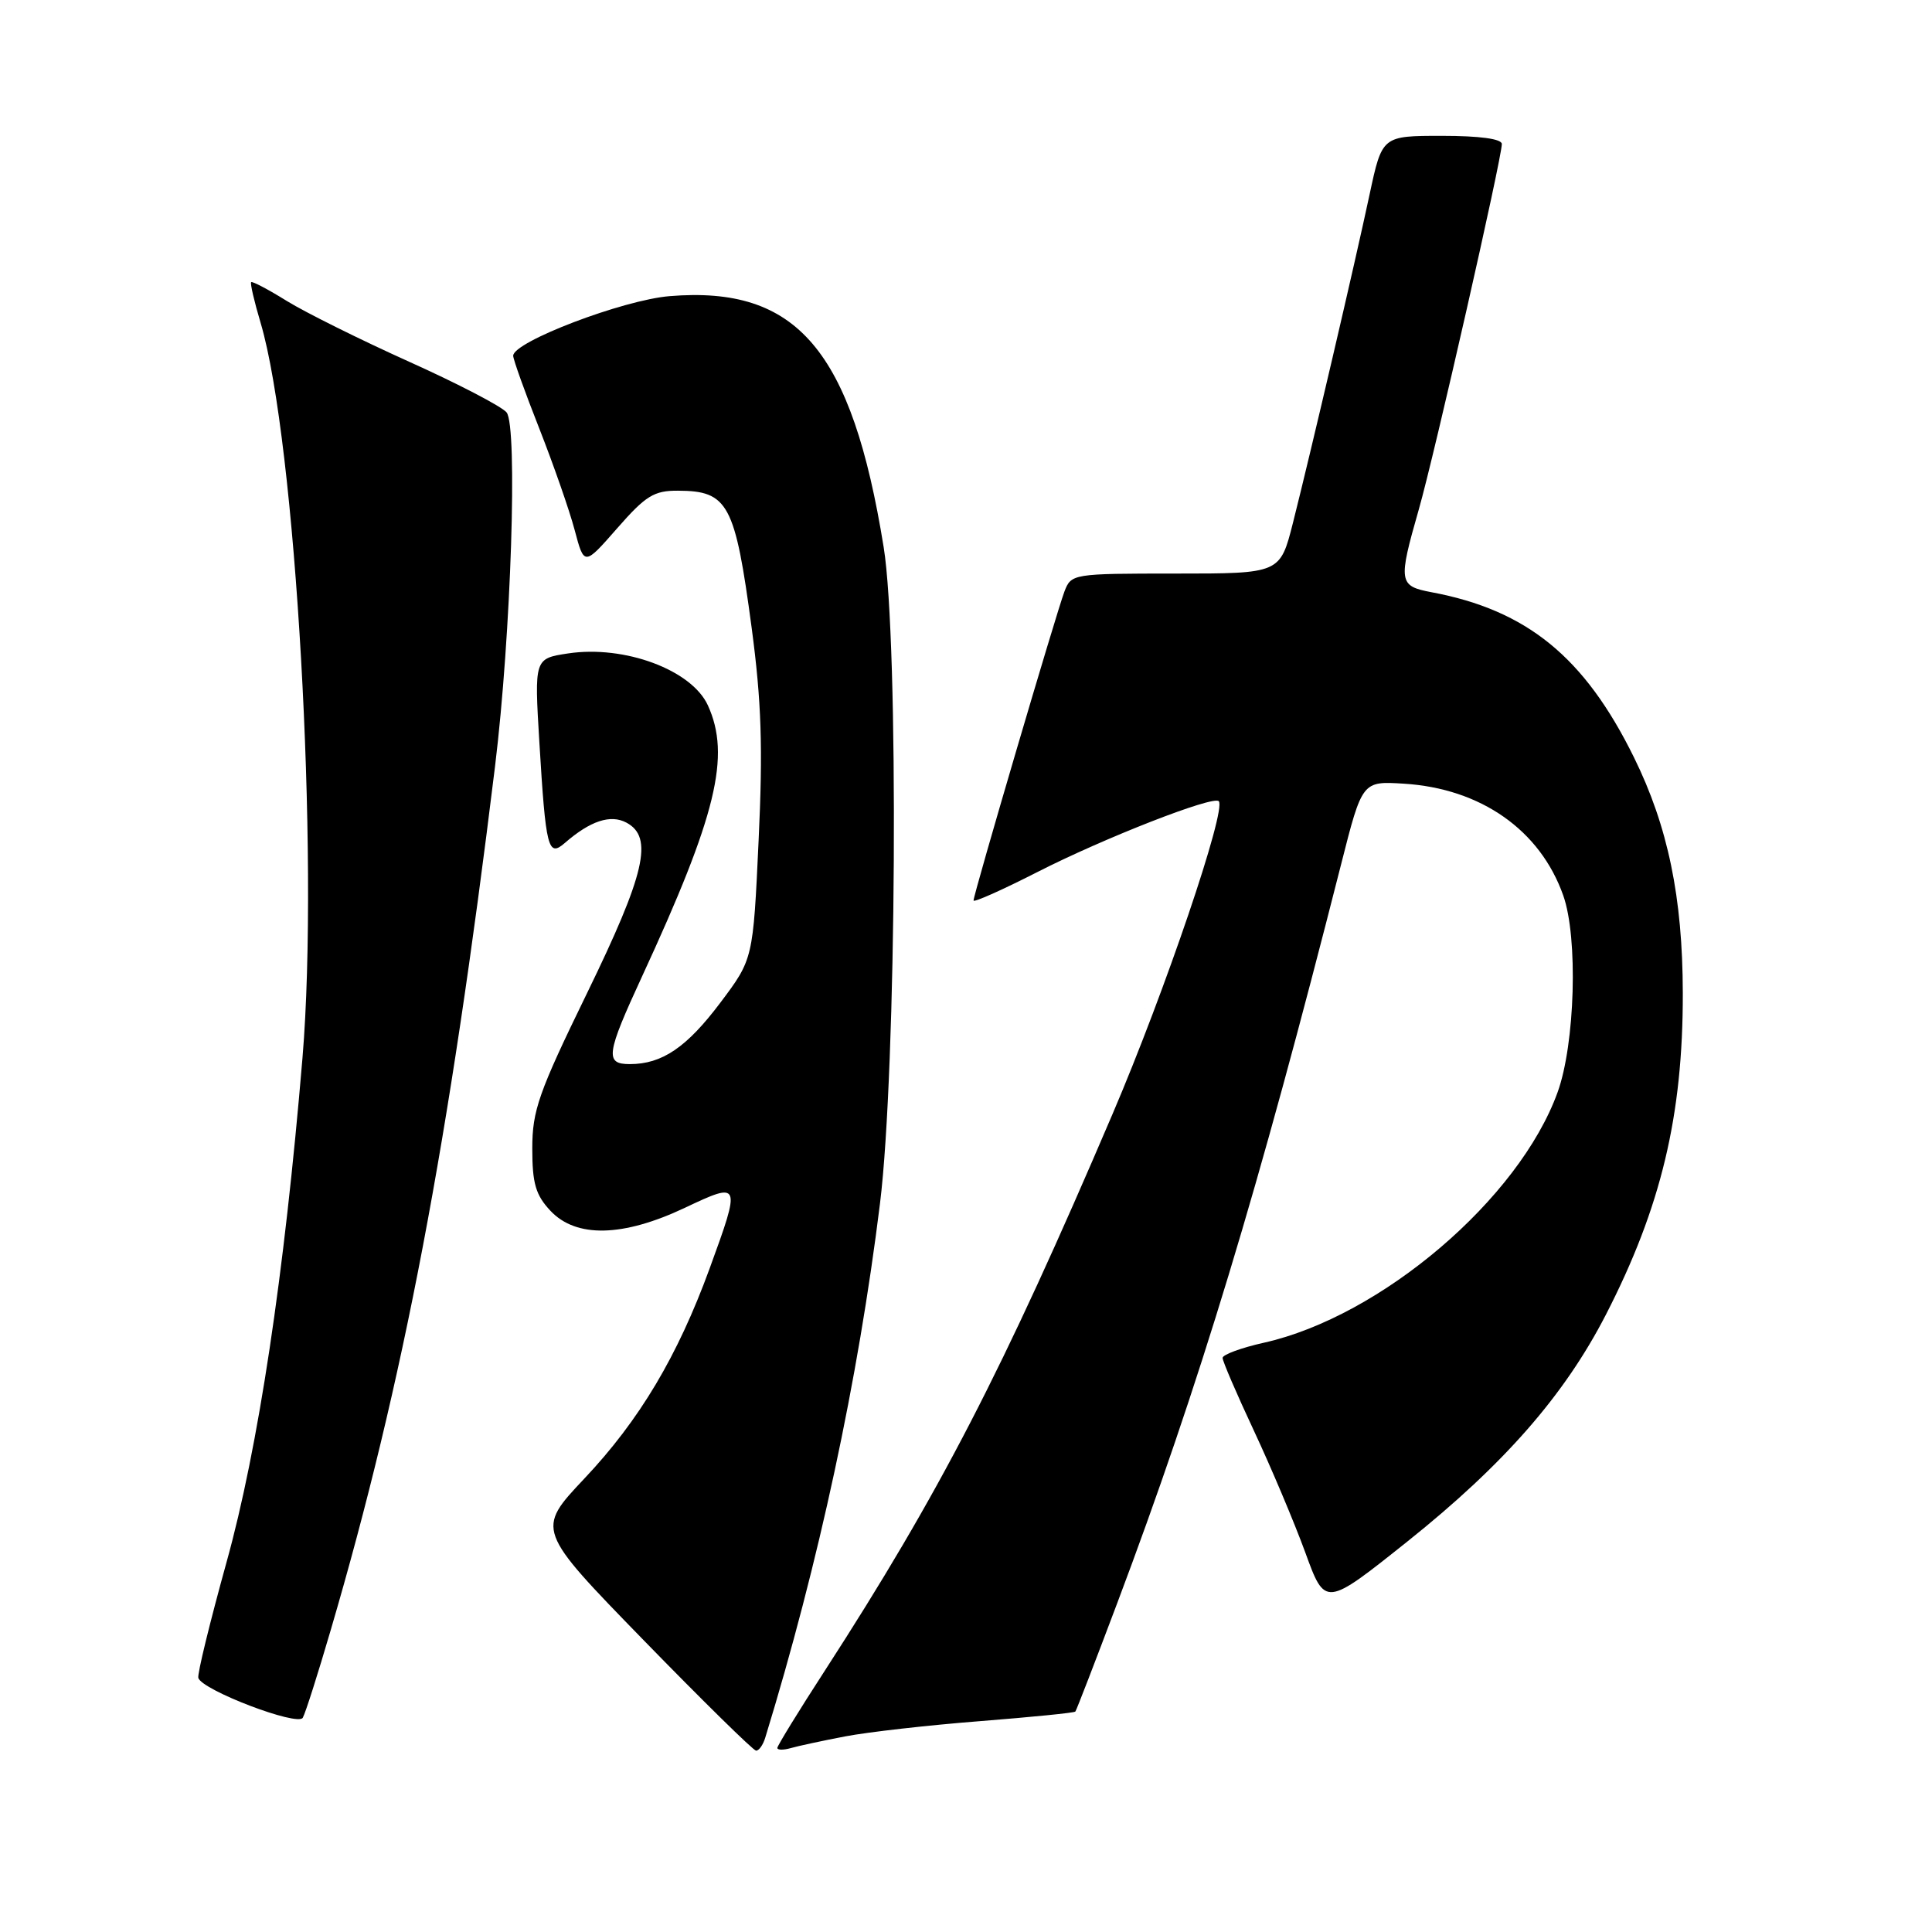 <?xml version="1.0" encoding="UTF-8" standalone="no"?>
<!DOCTYPE svg PUBLIC "-//W3C//DTD SVG 1.1//EN" "http://www.w3.org/Graphics/SVG/1.1/DTD/svg11.dtd" >
<svg xmlns="http://www.w3.org/2000/svg" xmlns:xlink="http://www.w3.org/1999/xlink" version="1.1" viewBox="0 0 256 256">
 <g >
 <path fill="currentColor"
d=" M 101.40 230.25 C 108.51 207.07 113.70 182.93 116.60 159.50 C 118.80 141.77 119.12 85.05 117.09 72.50 C 112.87 46.36 105.61 37.85 88.73 39.24 C 82.53 39.75 68.00 45.29 68.00 47.14 C 68.00 47.62 69.55 51.95 71.45 56.76 C 73.34 61.57 75.46 67.64 76.15 70.25 C 77.41 74.99 77.41 74.99 81.78 70.00 C 85.55 65.69 86.66 65.00 89.83 65.02 C 96.49 65.04 97.40 66.75 99.60 83.20 C 100.90 92.96 101.10 99.06 100.52 111.37 C 99.79 127.09 99.79 127.09 95.45 132.86 C 90.99 138.79 87.73 141.00 83.45 141.00 C 80.13 141.00 80.31 139.69 85.09 129.35 C 94.94 108.03 96.85 100.16 93.80 93.47 C 91.66 88.77 82.76 85.46 75.29 86.58 C 70.80 87.26 70.80 87.26 71.47 98.38 C 72.32 112.46 72.62 113.63 74.84 111.70 C 78.22 108.76 80.90 107.88 83.00 109.00 C 86.62 110.93 85.50 115.76 77.77 131.63 C 71.37 144.76 70.53 147.14 70.53 152.18 C 70.53 156.82 70.98 158.35 72.94 160.44 C 76.35 164.06 82.54 163.92 90.75 160.04 C 98.15 156.54 98.20 156.65 94.04 168.05 C 89.79 179.70 84.73 188.19 77.42 195.93 C 71.04 202.70 71.04 202.70 85.27 217.32 C 93.10 225.36 99.81 231.95 100.18 231.97 C 100.56 231.99 101.11 231.21 101.40 230.25 Z  M 112.00 230.08 C 115.03 229.50 123.07 228.59 129.87 228.06 C 136.68 227.52 142.36 226.96 142.49 226.79 C 142.63 226.63 145.11 220.20 148.01 212.50 C 158.88 183.63 166.74 157.70 177.71 114.50 C 180.50 103.50 180.50 103.50 186.00 103.84 C 196.22 104.47 204.08 109.99 207.14 118.66 C 209.12 124.25 208.71 138.32 206.39 144.73 C 201.28 158.87 183.01 174.44 167.46 177.92 C 164.46 178.59 162.00 179.50 162.00 179.93 C 162.00 180.37 163.87 184.71 166.15 189.58 C 168.43 194.45 171.49 201.70 172.95 205.69 C 175.59 212.95 175.59 212.95 186.52 204.23 C 199.31 194.01 207.29 184.89 212.79 174.20 C 220.10 159.98 223.01 147.82 222.98 131.57 C 222.96 118.92 221.01 109.49 216.51 100.36 C 209.97 87.07 202.34 80.84 189.67 78.47 C 185.33 77.65 185.25 77.11 188.00 67.50 C 190.08 60.23 199.00 20.96 199.00 19.08 C 199.00 18.40 196.06 18.00 191.07 18.00 C 183.14 18.00 183.14 18.00 181.48 25.75 C 179.52 34.95 173.73 59.73 171.33 69.25 C 169.62 76.00 169.62 76.00 155.78 76.00 C 142.12 76.00 141.94 76.03 141.04 78.39 C 139.98 81.18 129.00 118.50 129.00 119.32 C 129.00 119.62 132.81 117.92 137.46 115.55 C 146.30 111.04 160.73 105.40 161.49 106.16 C 162.56 107.23 154.39 131.31 147.41 147.63 C 132.86 181.68 124.47 197.90 109.34 221.30 C 105.85 226.68 103.00 231.33 103.00 231.61 C 103.00 231.90 103.79 231.91 104.75 231.64 C 105.71 231.36 108.97 230.66 112.00 230.08 Z  M 43.82 216.00 C 53.44 183.21 59.51 151.30 65.60 101.50 C 67.72 84.16 68.62 56.45 67.12 54.64 C 66.46 53.85 60.66 50.83 54.21 47.93 C 47.77 45.03 40.49 41.41 38.02 39.89 C 35.56 38.36 33.43 37.24 33.28 37.39 C 33.13 37.54 33.69 39.96 34.53 42.77 C 39.19 58.49 42.32 113.35 40.08 140.18 C 37.67 168.97 34.22 191.89 30.02 206.99 C 27.81 214.97 26.12 221.87 26.28 222.34 C 26.83 223.98 39.46 228.79 40.12 227.61 C 40.47 227.00 42.13 221.78 43.82 216.00 Z "/>
</g>
</svg>